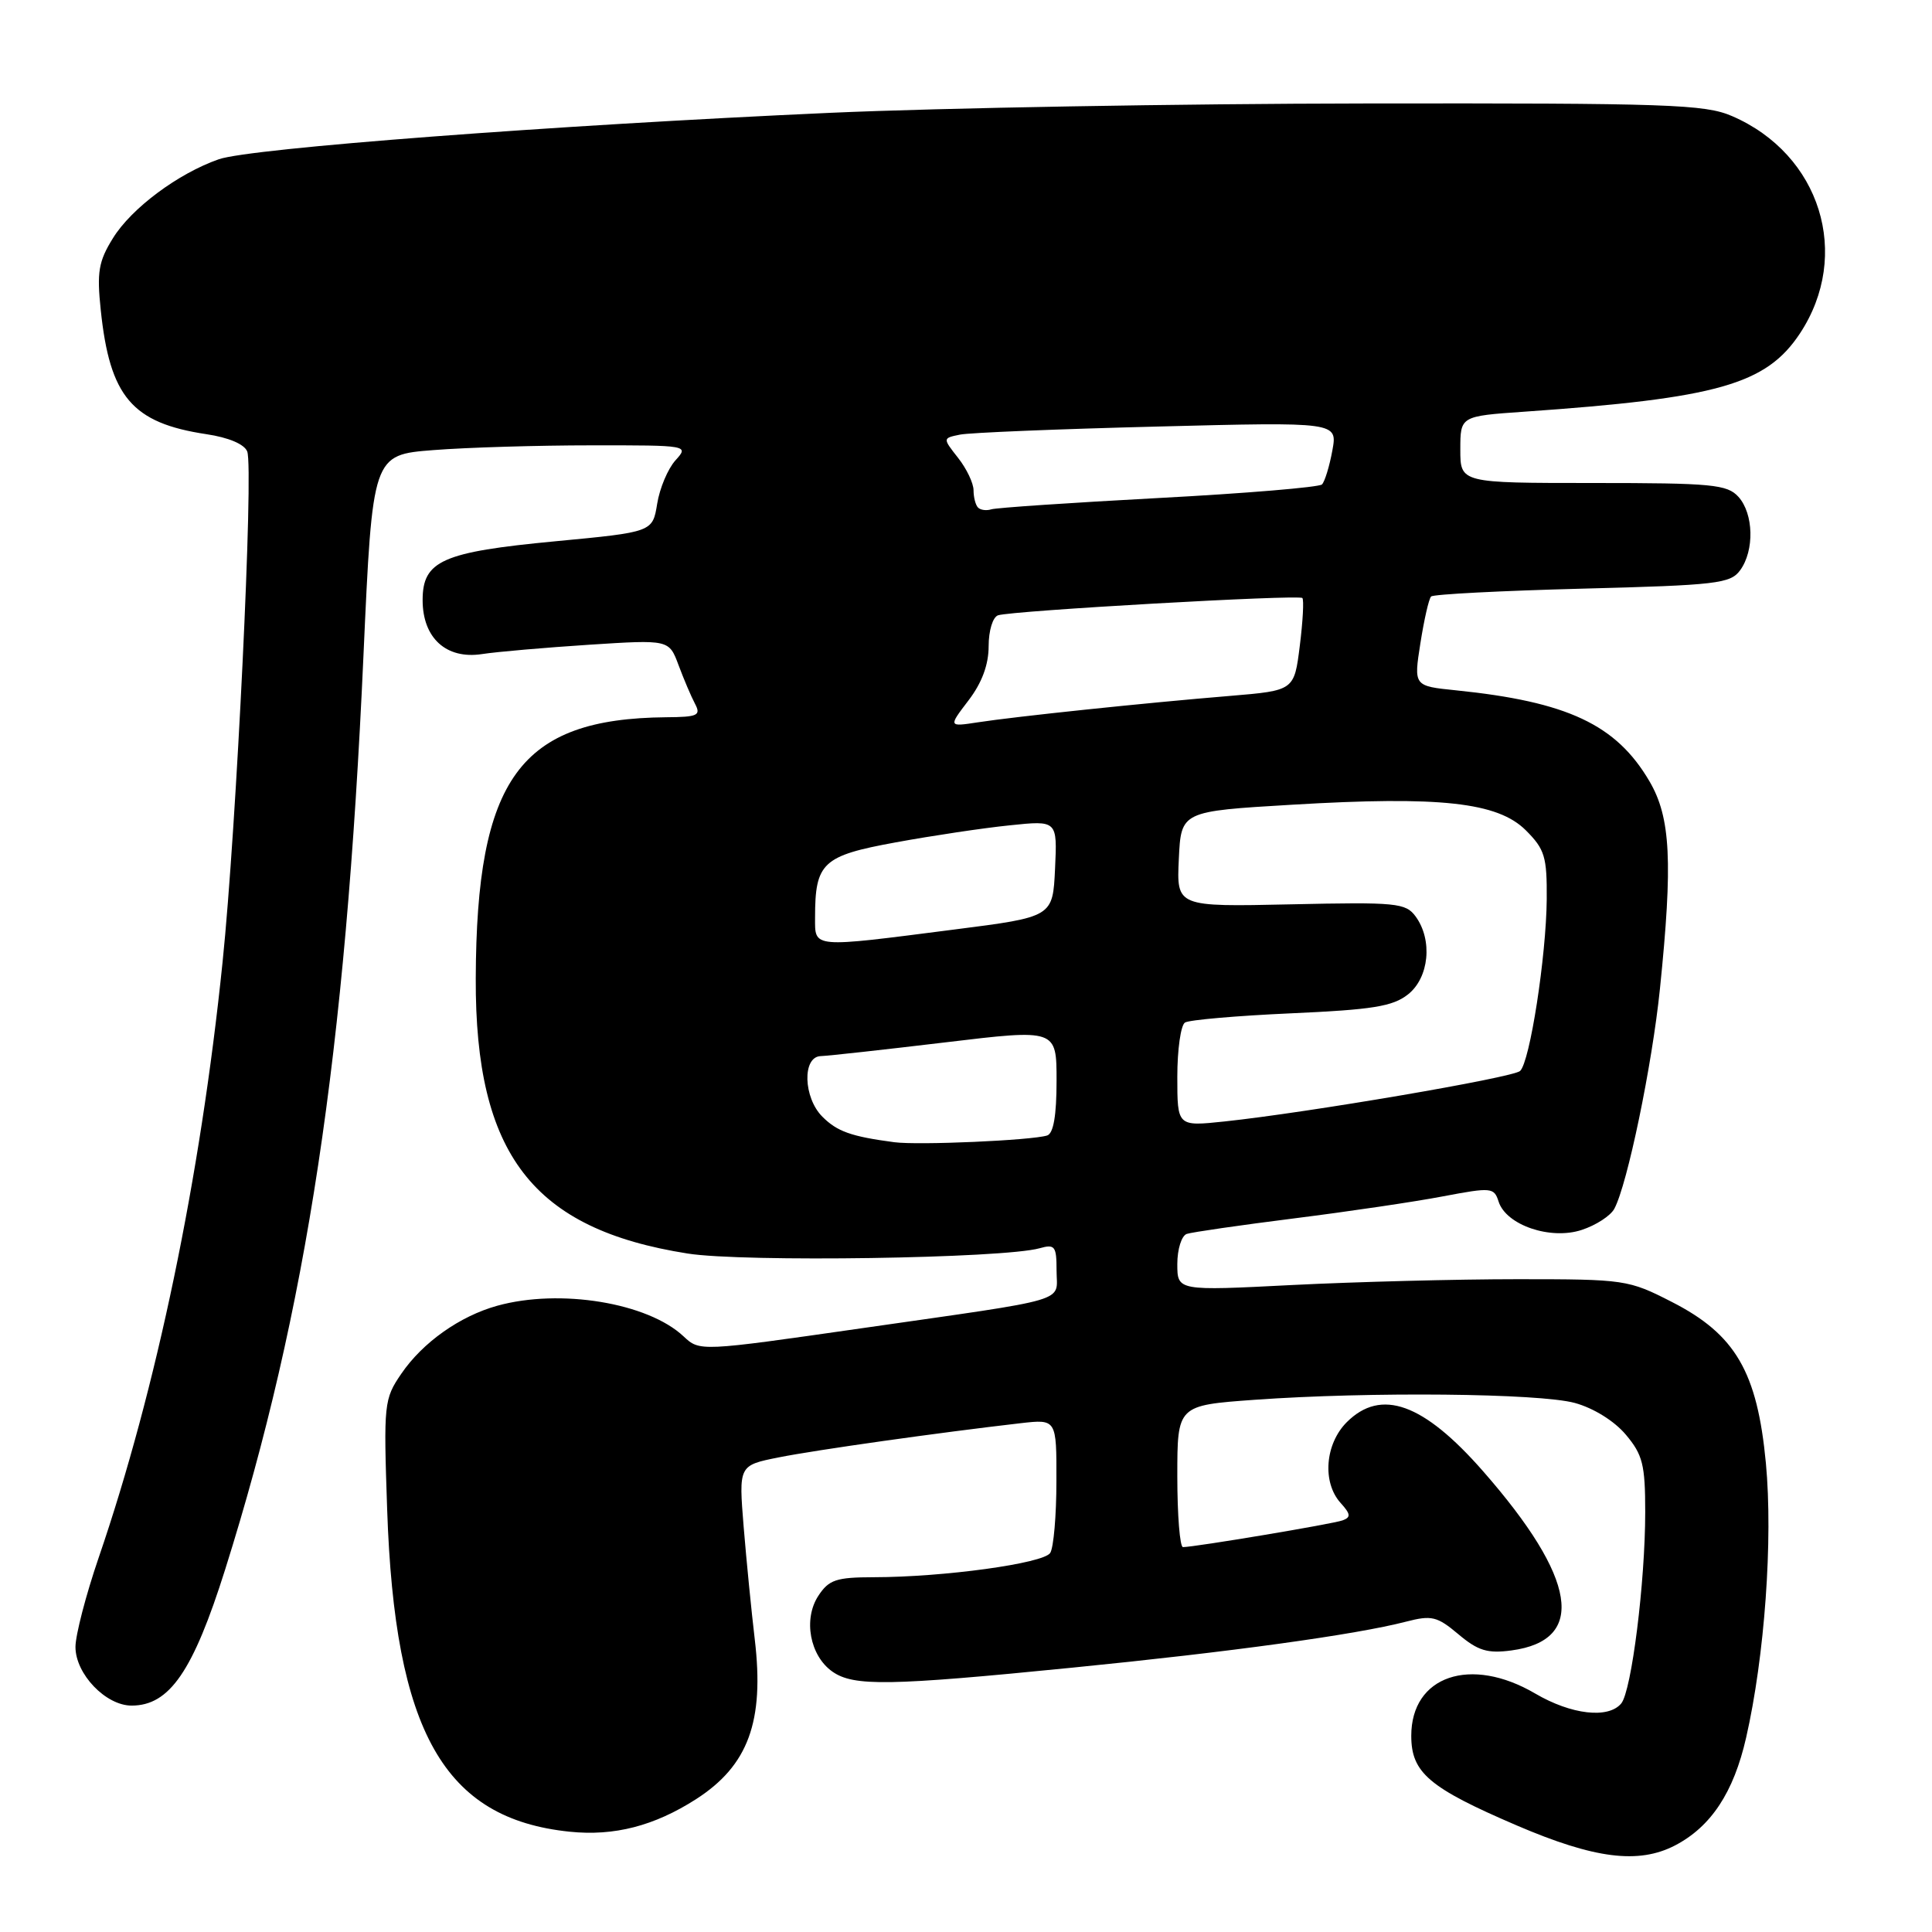 <?xml version="1.0" encoding="UTF-8" standalone="no"?>
<!DOCTYPE svg PUBLIC "-//W3C//DTD SVG 1.1//EN" "http://www.w3.org/Graphics/SVG/1.1/DTD/svg11.dtd" >
<svg xmlns="http://www.w3.org/2000/svg" xmlns:xlink="http://www.w3.org/1999/xlink" version="1.1" viewBox="0 0 256 256">
 <g >
 <path fill="currentColor"
d=" M 221.93 244.54 C 226.71 242.06 229.72 237.51 231.37 230.25 C 233.83 219.48 234.94 204.00 233.99 193.88 C 232.85 181.79 229.96 176.82 221.54 172.52 C 215.78 169.57 215.31 169.50 201.07 169.50 C 193.06 169.50 179.64 169.85 171.25 170.27 C 156.00 171.05 156.00 171.05 156.00 167.49 C 156.00 165.54 156.56 163.74 157.25 163.50 C 157.94 163.27 164.35 162.34 171.50 161.44 C 178.65 160.54 187.52 159.23 191.22 158.52 C 197.62 157.31 197.97 157.34 198.57 159.21 C 199.56 162.33 205.44 164.34 209.59 162.97 C 211.48 162.35 213.42 161.09 213.91 160.16 C 215.64 156.93 218.91 141.17 219.95 131.03 C 221.67 114.23 221.38 108.32 218.56 103.52 C 214.16 96.01 207.70 92.98 192.91 91.47 C 187.32 90.90 187.32 90.90 188.21 85.23 C 188.70 82.12 189.33 79.33 189.63 79.04 C 189.92 78.74 198.94 78.28 209.66 78.00 C 227.49 77.54 229.29 77.33 230.58 75.56 C 232.49 72.94 232.37 68.07 230.35 65.83 C 228.86 64.19 226.87 64.00 211.10 64.00 C 193.50 64.00 193.50 64.00 193.50 59.57 C 193.50 55.14 193.50 55.14 202.00 54.55 C 227.57 52.77 234.02 50.94 238.49 44.20 C 245.38 33.78 241.23 20.44 229.50 15.38 C 225.90 13.82 221.03 13.66 181.00 13.71 C 156.52 13.74 124.58 14.30 110.00 14.95 C 73.28 16.60 33.19 19.64 29.00 21.10 C 23.61 22.98 17.41 27.59 14.96 31.57 C 13.06 34.63 12.82 36.05 13.35 41.08 C 14.55 52.59 17.50 56.05 27.34 57.53 C 30.30 57.97 32.39 58.86 32.76 59.83 C 33.63 62.08 31.33 109.71 29.49 127.50 C 26.55 156.11 20.73 184.07 13.06 206.44 C 11.38 211.35 10.00 216.66 10.00 218.23 C 10.00 221.81 14.01 226.00 17.44 226.00 C 22.46 226.00 25.58 221.46 29.83 207.98 C 40.65 173.62 45.79 139.68 48.16 86.88 C 49.36 60.27 49.36 60.27 57.43 59.64 C 61.87 59.29 71.31 59.01 78.40 59.01 C 91.25 59.00 91.30 59.01 89.50 61.00 C 88.50 62.11 87.41 64.69 87.08 66.75 C 86.47 70.50 86.47 70.50 73.61 71.72 C 58.61 73.14 56.00 74.30 56.00 79.52 C 56.00 84.54 59.13 87.39 63.86 86.67 C 65.86 86.36 72.26 85.81 78.08 85.43 C 88.65 84.75 88.65 84.75 89.91 88.13 C 90.60 89.98 91.58 92.29 92.09 93.25 C 92.91 94.80 92.47 95.01 88.26 95.04 C 68.90 95.22 63.13 103.13 63.04 129.64 C 62.95 152.96 70.59 162.87 91.12 166.10 C 98.51 167.27 132.96 166.75 137.75 165.40 C 139.78 164.83 140.00 165.11 140.00 168.36 C 140.00 172.65 142.38 171.95 114.11 176.01 C 92.72 179.08 92.72 179.08 90.58 177.08 C 85.84 172.62 74.20 170.71 65.88 173.02 C 60.92 174.40 56.01 177.88 53.18 182.02 C 50.88 185.38 50.82 185.98 51.30 200.00 C 52.30 229.48 58.82 240.99 75.48 242.71 C 81.38 243.32 86.69 241.95 92.23 238.40 C 99.15 233.95 101.30 228.11 100.01 217.22 C 99.57 213.52 98.91 206.83 98.54 202.33 C 97.88 194.17 97.88 194.17 103.19 193.11 C 108.15 192.12 124.40 189.83 135.25 188.58 C 140.00 188.04 140.00 188.04 139.98 196.27 C 139.98 200.80 139.61 205.07 139.16 205.77 C 138.28 207.16 125.05 208.98 115.77 208.99 C 110.80 209.00 109.83 209.32 108.43 211.46 C 106.41 214.55 107.31 219.40 110.30 221.50 C 113.12 223.47 117.75 223.40 142.12 220.97 C 163.07 218.89 179.62 216.61 186.30 214.88 C 189.70 214.00 190.42 214.17 193.25 216.55 C 195.84 218.73 197.10 219.12 200.28 218.69 C 210.26 217.35 208.96 209.15 196.52 194.95 C 188.61 185.92 183.00 183.91 178.45 188.45 C 175.57 191.34 175.18 196.43 177.64 199.15 C 178.98 200.63 179.02 201.05 177.89 201.46 C 176.57 201.94 158.34 204.99 156.75 205.00 C 156.34 205.00 156.00 200.77 156.00 195.61 C 156.00 186.22 156.00 186.22 166.24 185.48 C 181.49 184.39 203.93 184.61 208.68 185.90 C 211.15 186.58 213.90 188.28 215.43 190.10 C 217.67 192.76 218.00 194.08 218.00 200.35 C 218.00 209.63 216.19 224.07 214.82 225.72 C 213.11 227.77 208.21 227.21 203.42 224.40 C 194.86 219.38 187.00 222.06 187.00 230.00 C 187.00 234.90 189.35 236.89 201.00 241.89 C 211.29 246.30 217.10 247.03 221.93 244.54 Z  M 118.50 151.35 C 112.78 150.59 110.94 149.94 108.97 147.97 C 106.44 145.44 106.28 140.02 108.75 139.94 C 109.71 139.91 117.14 139.09 125.25 138.12 C 140.00 136.35 140.00 136.35 140.00 143.21 C 140.00 147.82 139.59 150.19 138.75 150.46 C 136.66 151.11 121.70 151.77 118.50 151.35 Z  M 156.00 142.69 C 156.00 139.07 156.46 135.83 157.02 135.49 C 157.59 135.14 163.91 134.59 171.08 134.27 C 181.85 133.79 184.55 133.36 186.56 131.77 C 189.37 129.56 189.86 124.56 187.58 121.44 C 186.26 119.64 185.07 119.52 171.03 119.83 C 155.90 120.16 155.90 120.16 156.20 113.83 C 156.50 107.50 156.50 107.50 171.20 106.63 C 190.84 105.46 198.45 106.30 202.18 110.02 C 204.70 112.54 204.99 113.53 204.95 119.17 C 204.88 126.74 202.72 140.71 201.42 141.91 C 200.47 142.79 173.30 147.43 162.25 148.60 C 156.00 149.26 156.00 149.26 156.00 142.69 Z  M 108.00 121.57 C 108.00 114.31 108.98 113.39 118.68 111.62 C 123.53 110.73 130.34 109.71 133.80 109.36 C 140.10 108.70 140.10 108.70 139.80 115.10 C 139.50 121.50 139.50 121.50 126.50 123.16 C 107.42 125.61 108.00 125.66 108.00 121.57 Z  M 128.33 92.81 C 130.11 90.48 131.00 88.08 131.00 85.62 C 131.00 83.56 131.55 81.76 132.25 81.53 C 134.09 80.92 172.10 78.76 172.57 79.24 C 172.79 79.46 172.64 82.31 172.23 85.57 C 171.49 91.50 171.49 91.50 163.00 92.21 C 151.80 93.13 134.49 94.95 129.58 95.71 C 125.66 96.31 125.66 96.31 128.33 92.81 Z  M 129.60 67.26 C 129.27 66.94 129.00 65.90 129.00 64.97 C 129.00 64.03 128.08 62.10 126.95 60.67 C 124.90 58.06 124.90 58.06 127.20 57.59 C 128.47 57.33 140.24 56.85 153.37 56.52 C 177.24 55.91 177.24 55.91 176.54 59.71 C 176.16 61.79 175.54 63.81 175.17 64.19 C 174.80 64.56 165.05 65.38 153.50 65.99 C 141.95 66.61 131.98 67.28 131.35 67.49 C 130.71 67.69 129.93 67.59 129.60 67.26 Z "/>
</g>
</svg>
